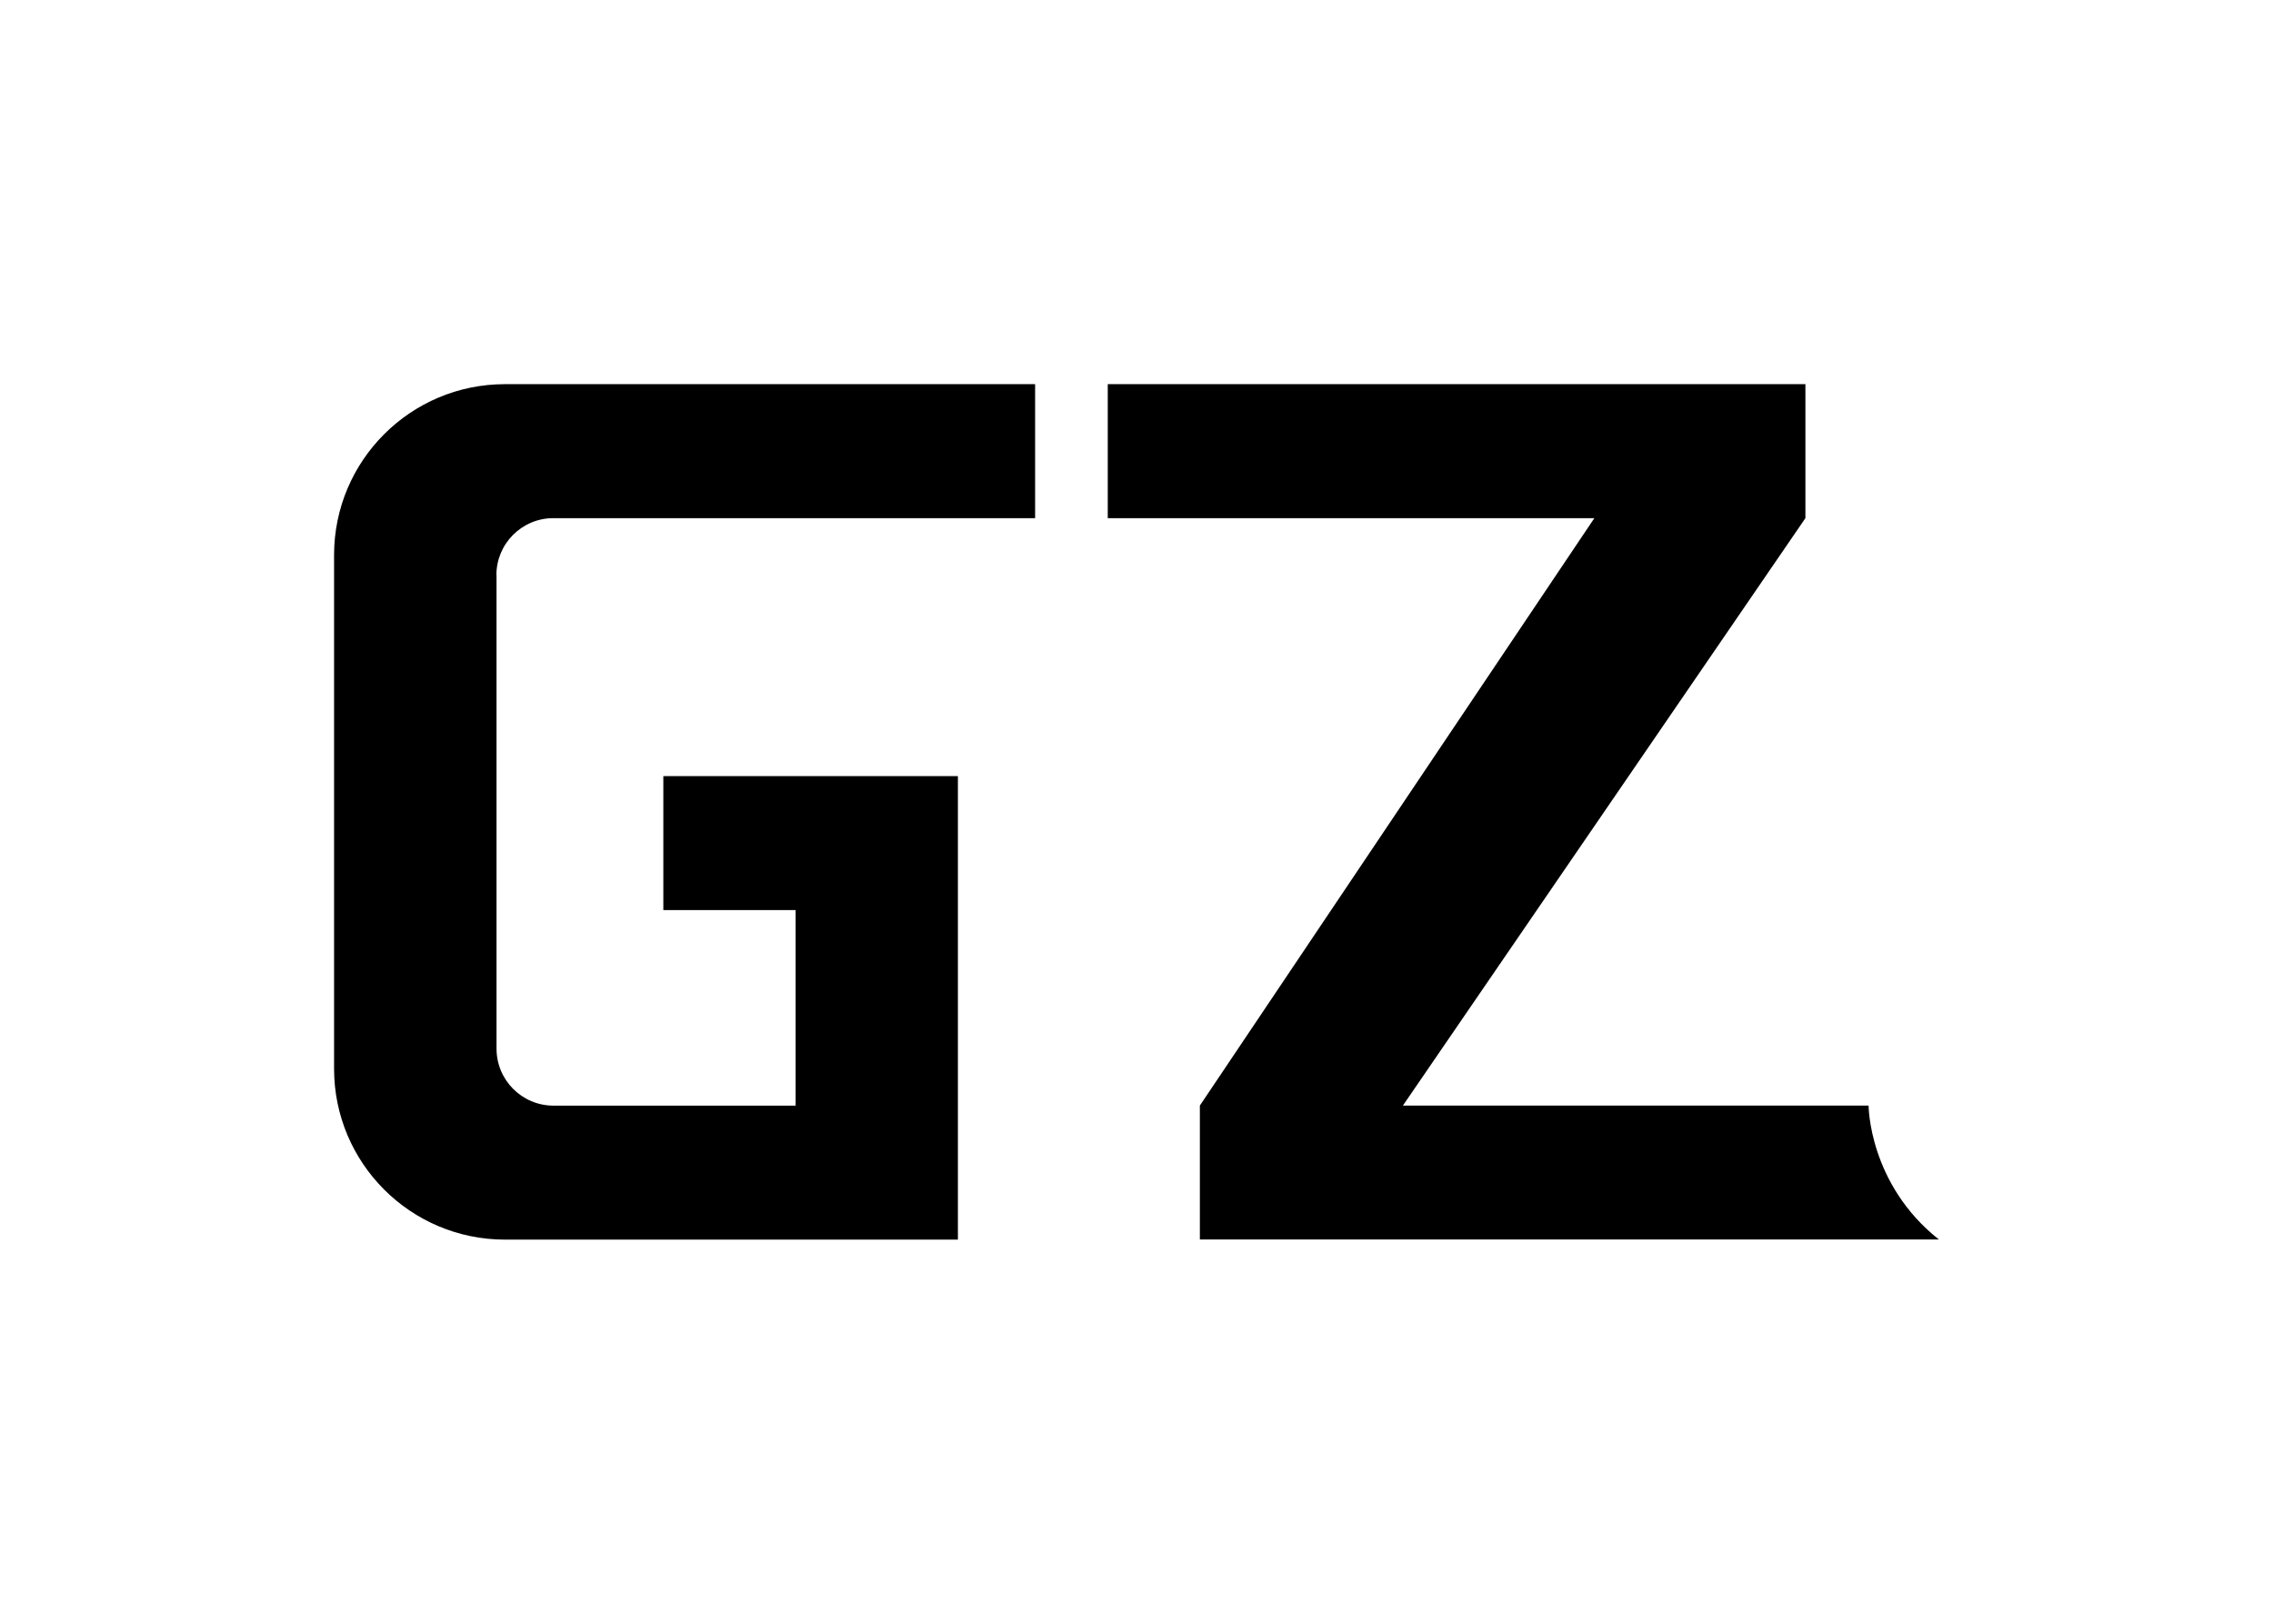 <?xml version="1.0" encoding="UTF-8"?>
<svg id="Capa_2" data-name="Capa 2" xmlns="http://www.w3.org/2000/svg" viewBox="0 0 355.1 253.64">
  <defs>
    <style>
      .cls-1 {
        fill: none;
      }
    </style>
  </defs>
  <g id="Capa_1-2" data-name="Capa 1">
    <g>
      <g>
        <path d="m249.08,80.94h-76.02v-20.93h108.99v20.93l-62.88,91.76h72.75s0,12.22,10.98,20.92h-115.45v-20.92l61.63-91.76Z"/>
        <path d="m77.57,89.84v73.97c0,4.91,3.98,8.9,8.9,8.9h37.82v-30.55h-20.66v-20.92h46.02v72.4h-70.76c-14.74,0-26.7-11.95-26.7-26.7v-80.23c0-14.74,11.95-26.7,26.7-26.7h82.82v20.93h-75.26c-4.91,0-8.9,3.98-8.9,8.9Z"/>
      </g>
      <rect class="cls-1" width="355.1" height="253.64"/>
    </g>
  </g>
</svg>
